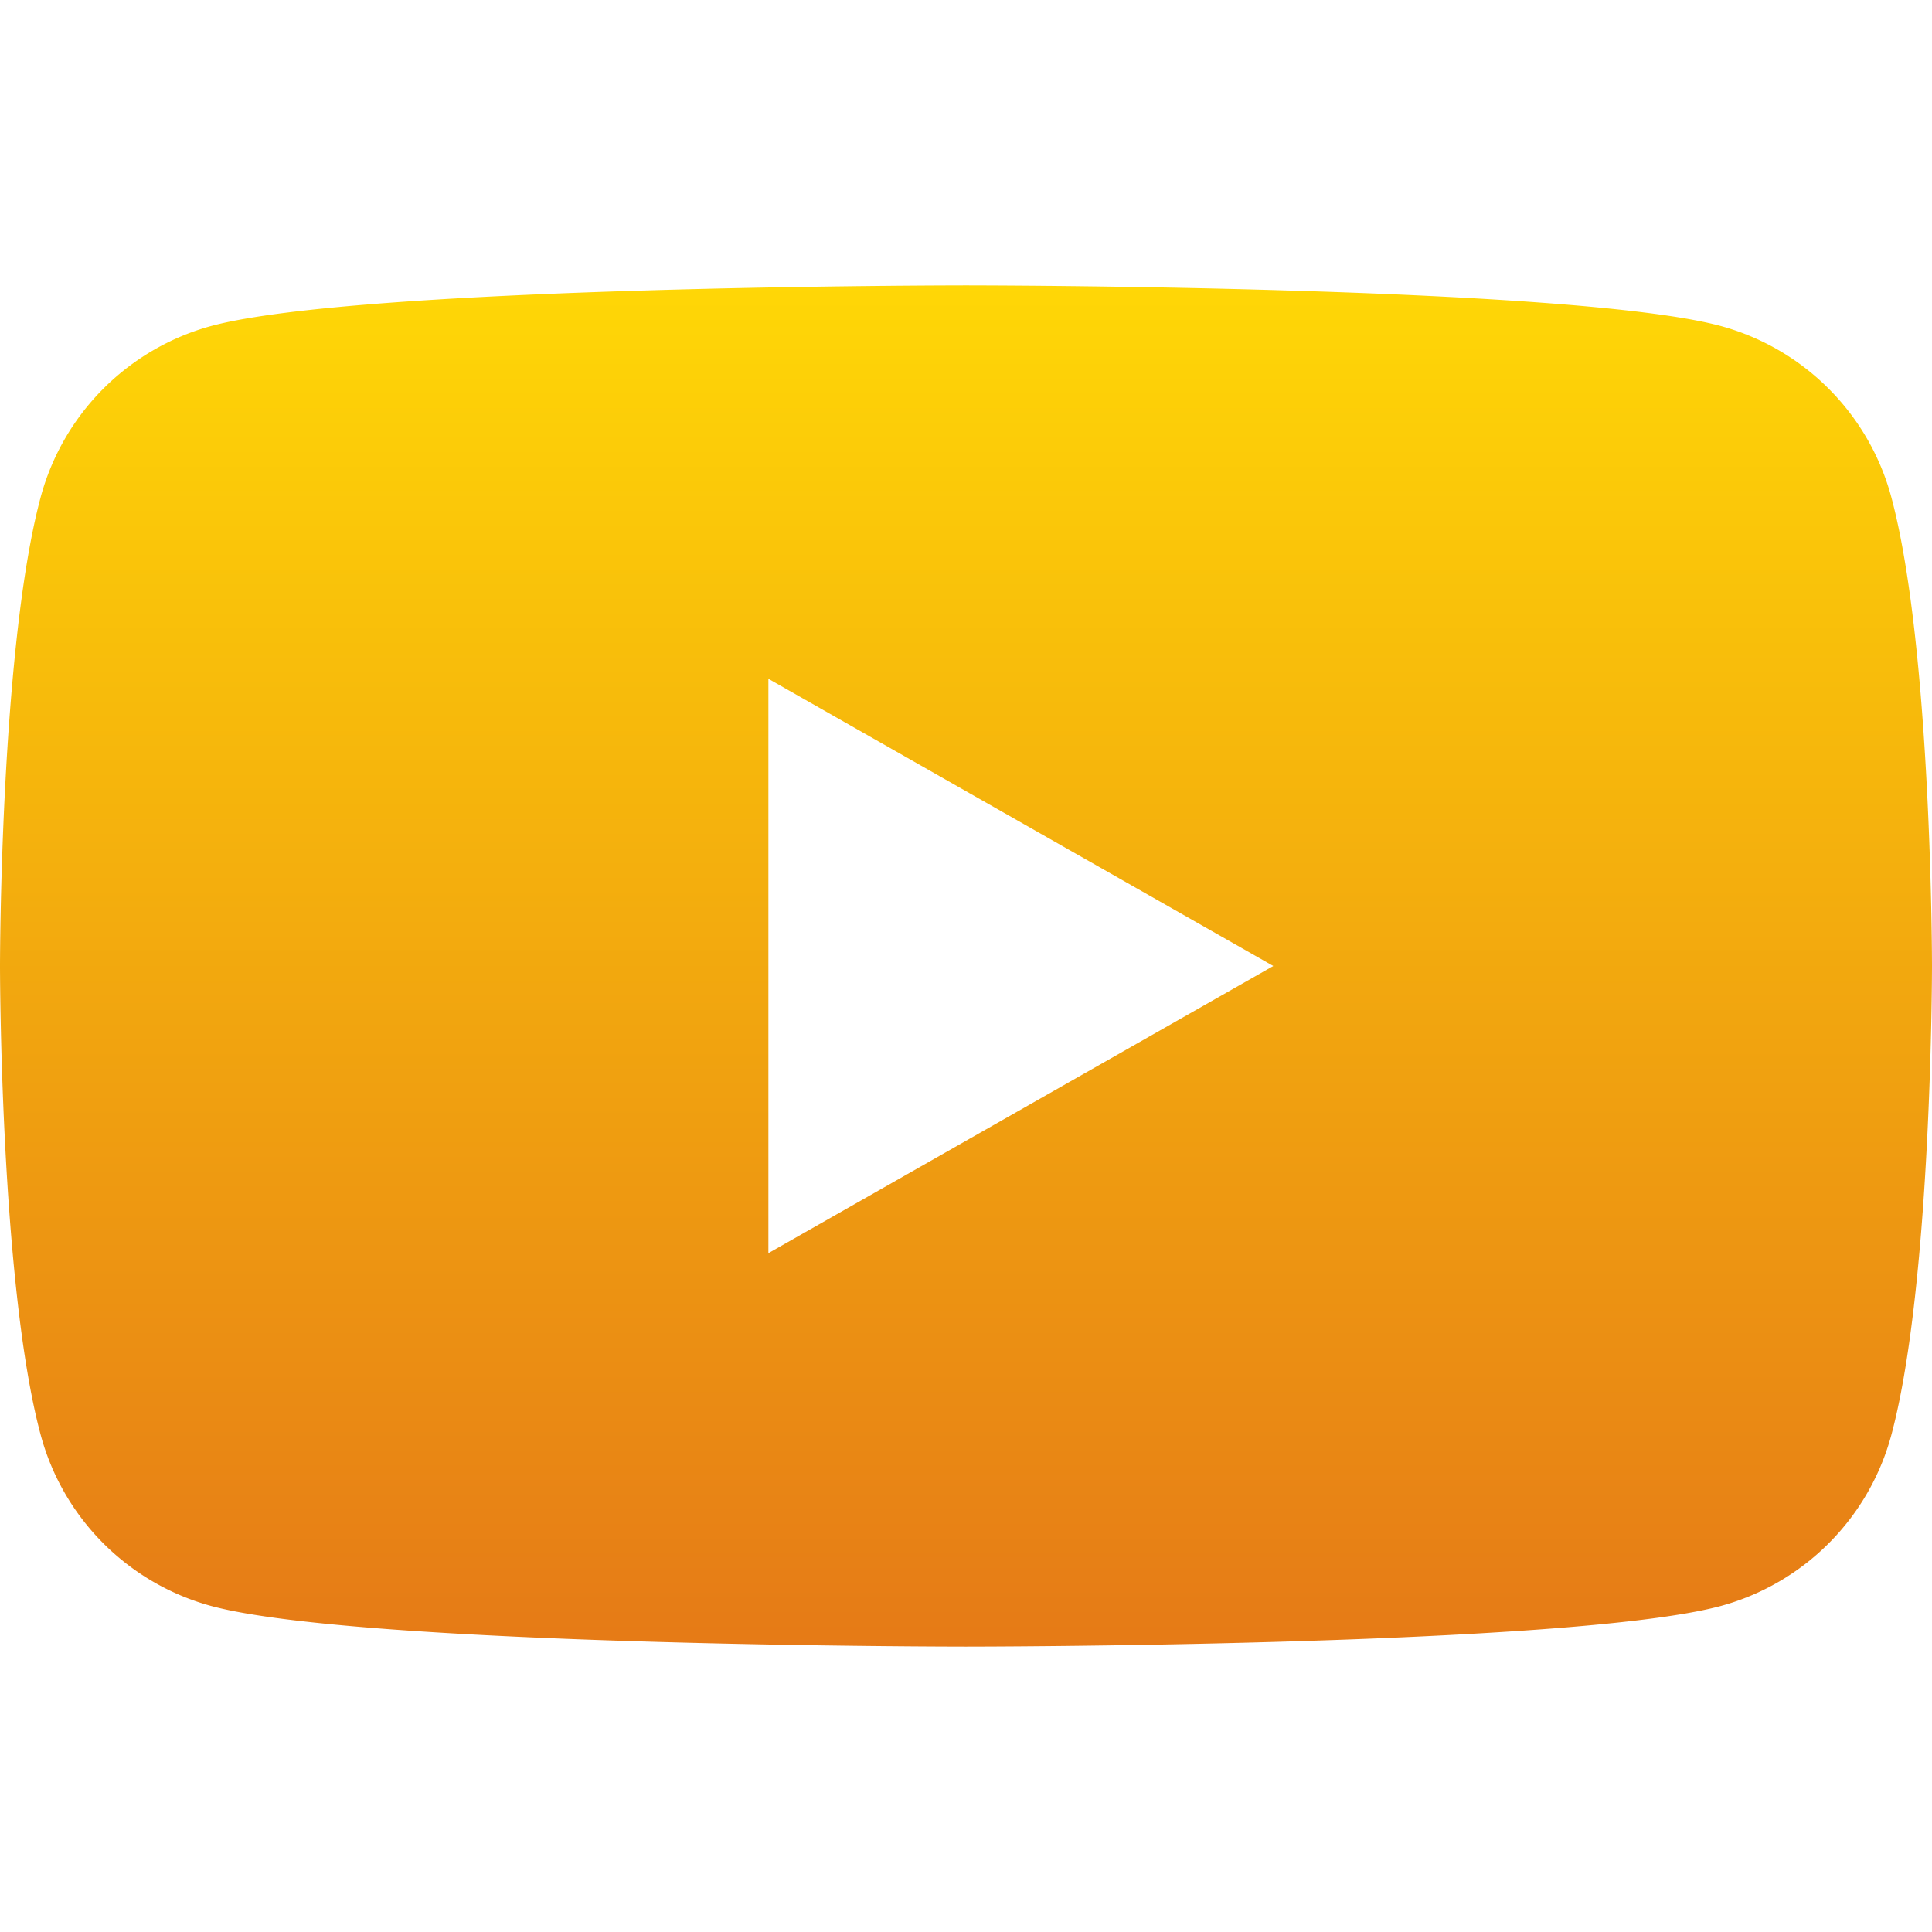 <svg width="32" height="32" fill="none" xmlns="http://www.w3.org/2000/svg"><path d="M31.33 8.248A4.021 4.021 0 0 0 28.502 5.4C26.007 4.727 16 4.727 16 4.727s-10.007 0-12.503.673A4.023 4.023 0 0 0 .67 8.248C0 10.76 0 16 0 16s0 5.24.67 7.752A4.02 4.02 0 0 0 3.498 26.6c2.494.673 12.501.673 12.501.673s10.007 0 12.503-.673a4.02 4.02 0 0 0 2.829-2.848C32 21.24 32 16 32 16s0-5.24-.67-7.752Zm-18.603 12.51v-9.515L21.09 16l-8.364 4.757Z" fill="url(#a)" fill-opacity=".976"/><defs><linearGradient id="a" x1="16" y1="4.727" x2="16" y2="27.273" gradientUnits="userSpaceOnUse"><stop stop-color="#FFD600"/><stop offset="1" stop-color="#E57711"/></linearGradient></defs></svg>